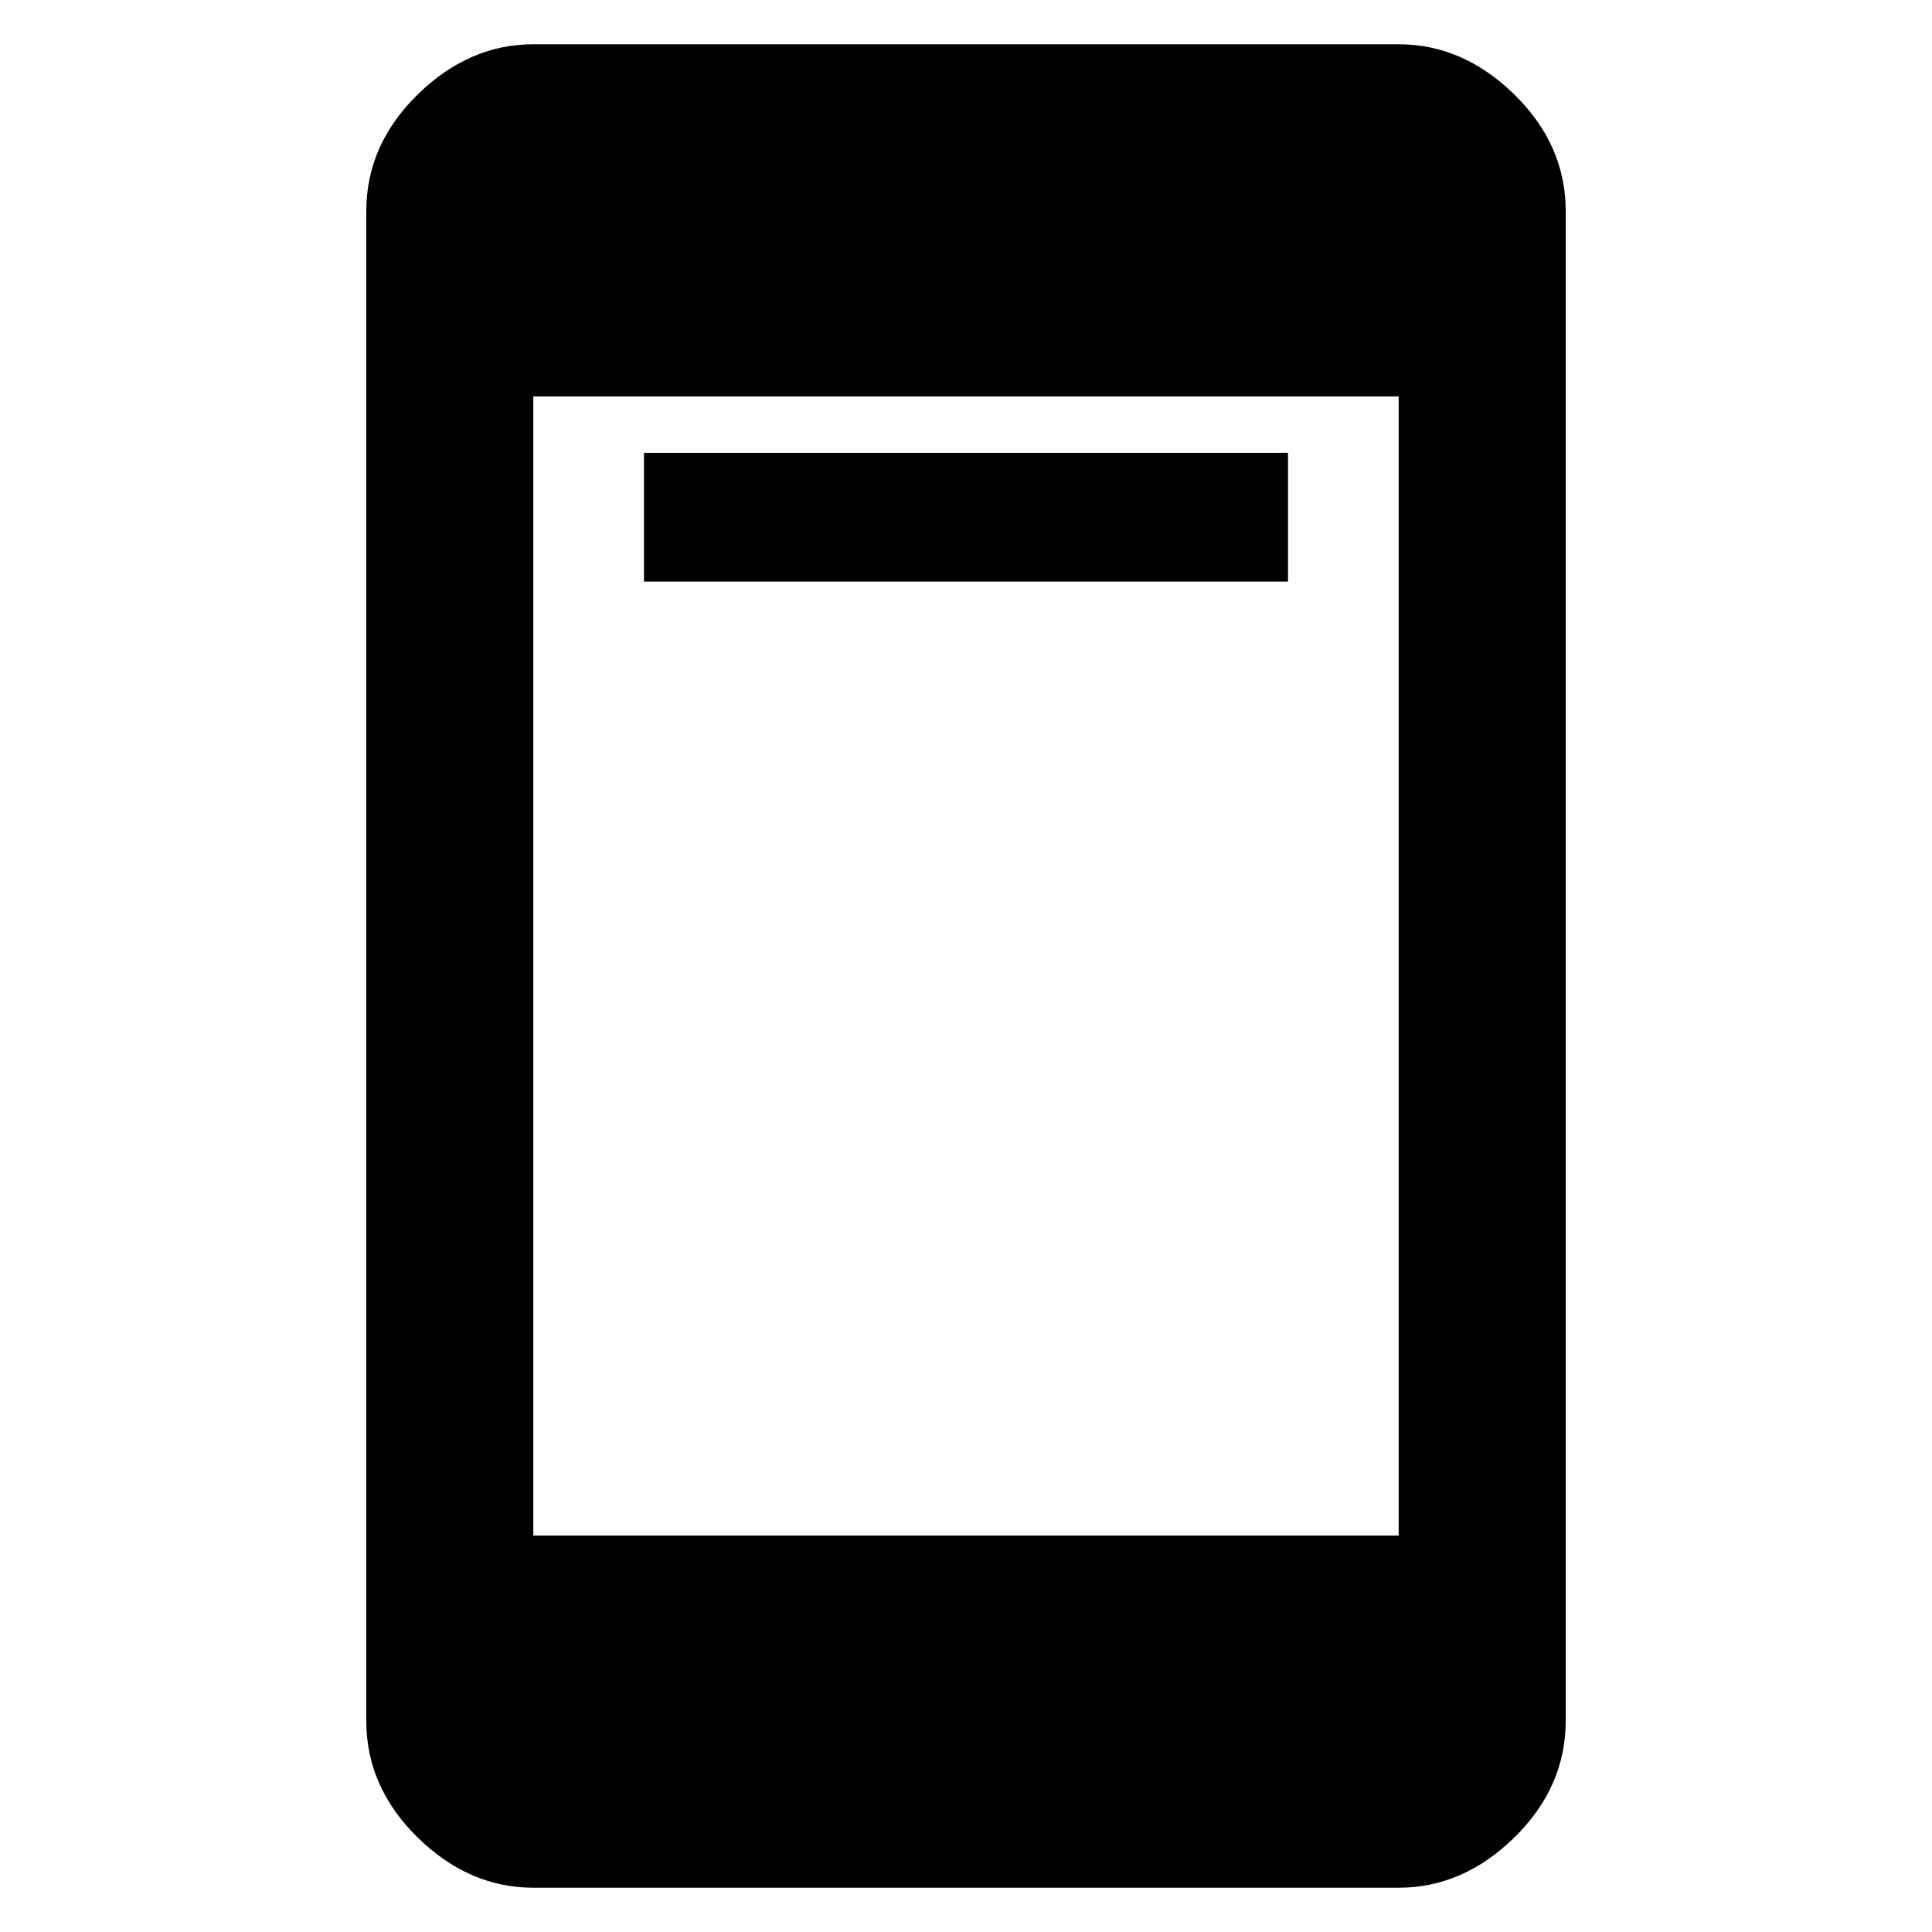 <svg xmlns="http://www.w3.org/2000/svg" height="48" width="48"><path d="M16 14.45V11.25H32V14.45ZM13.25 38.15H34.75V9.85H13.25ZM13.25 46.9Q11.65 46.9 10.375 45.65Q9.1 44.4 9.1 42.75V5.25Q9.1 3.6 10.375 2.35Q11.65 1.1 13.25 1.1H34.75Q36.35 1.1 37.625 2.35Q38.9 3.6 38.9 5.25V42.75Q38.9 44.4 37.625 45.65Q36.35 46.9 34.75 46.9Z"/></svg>